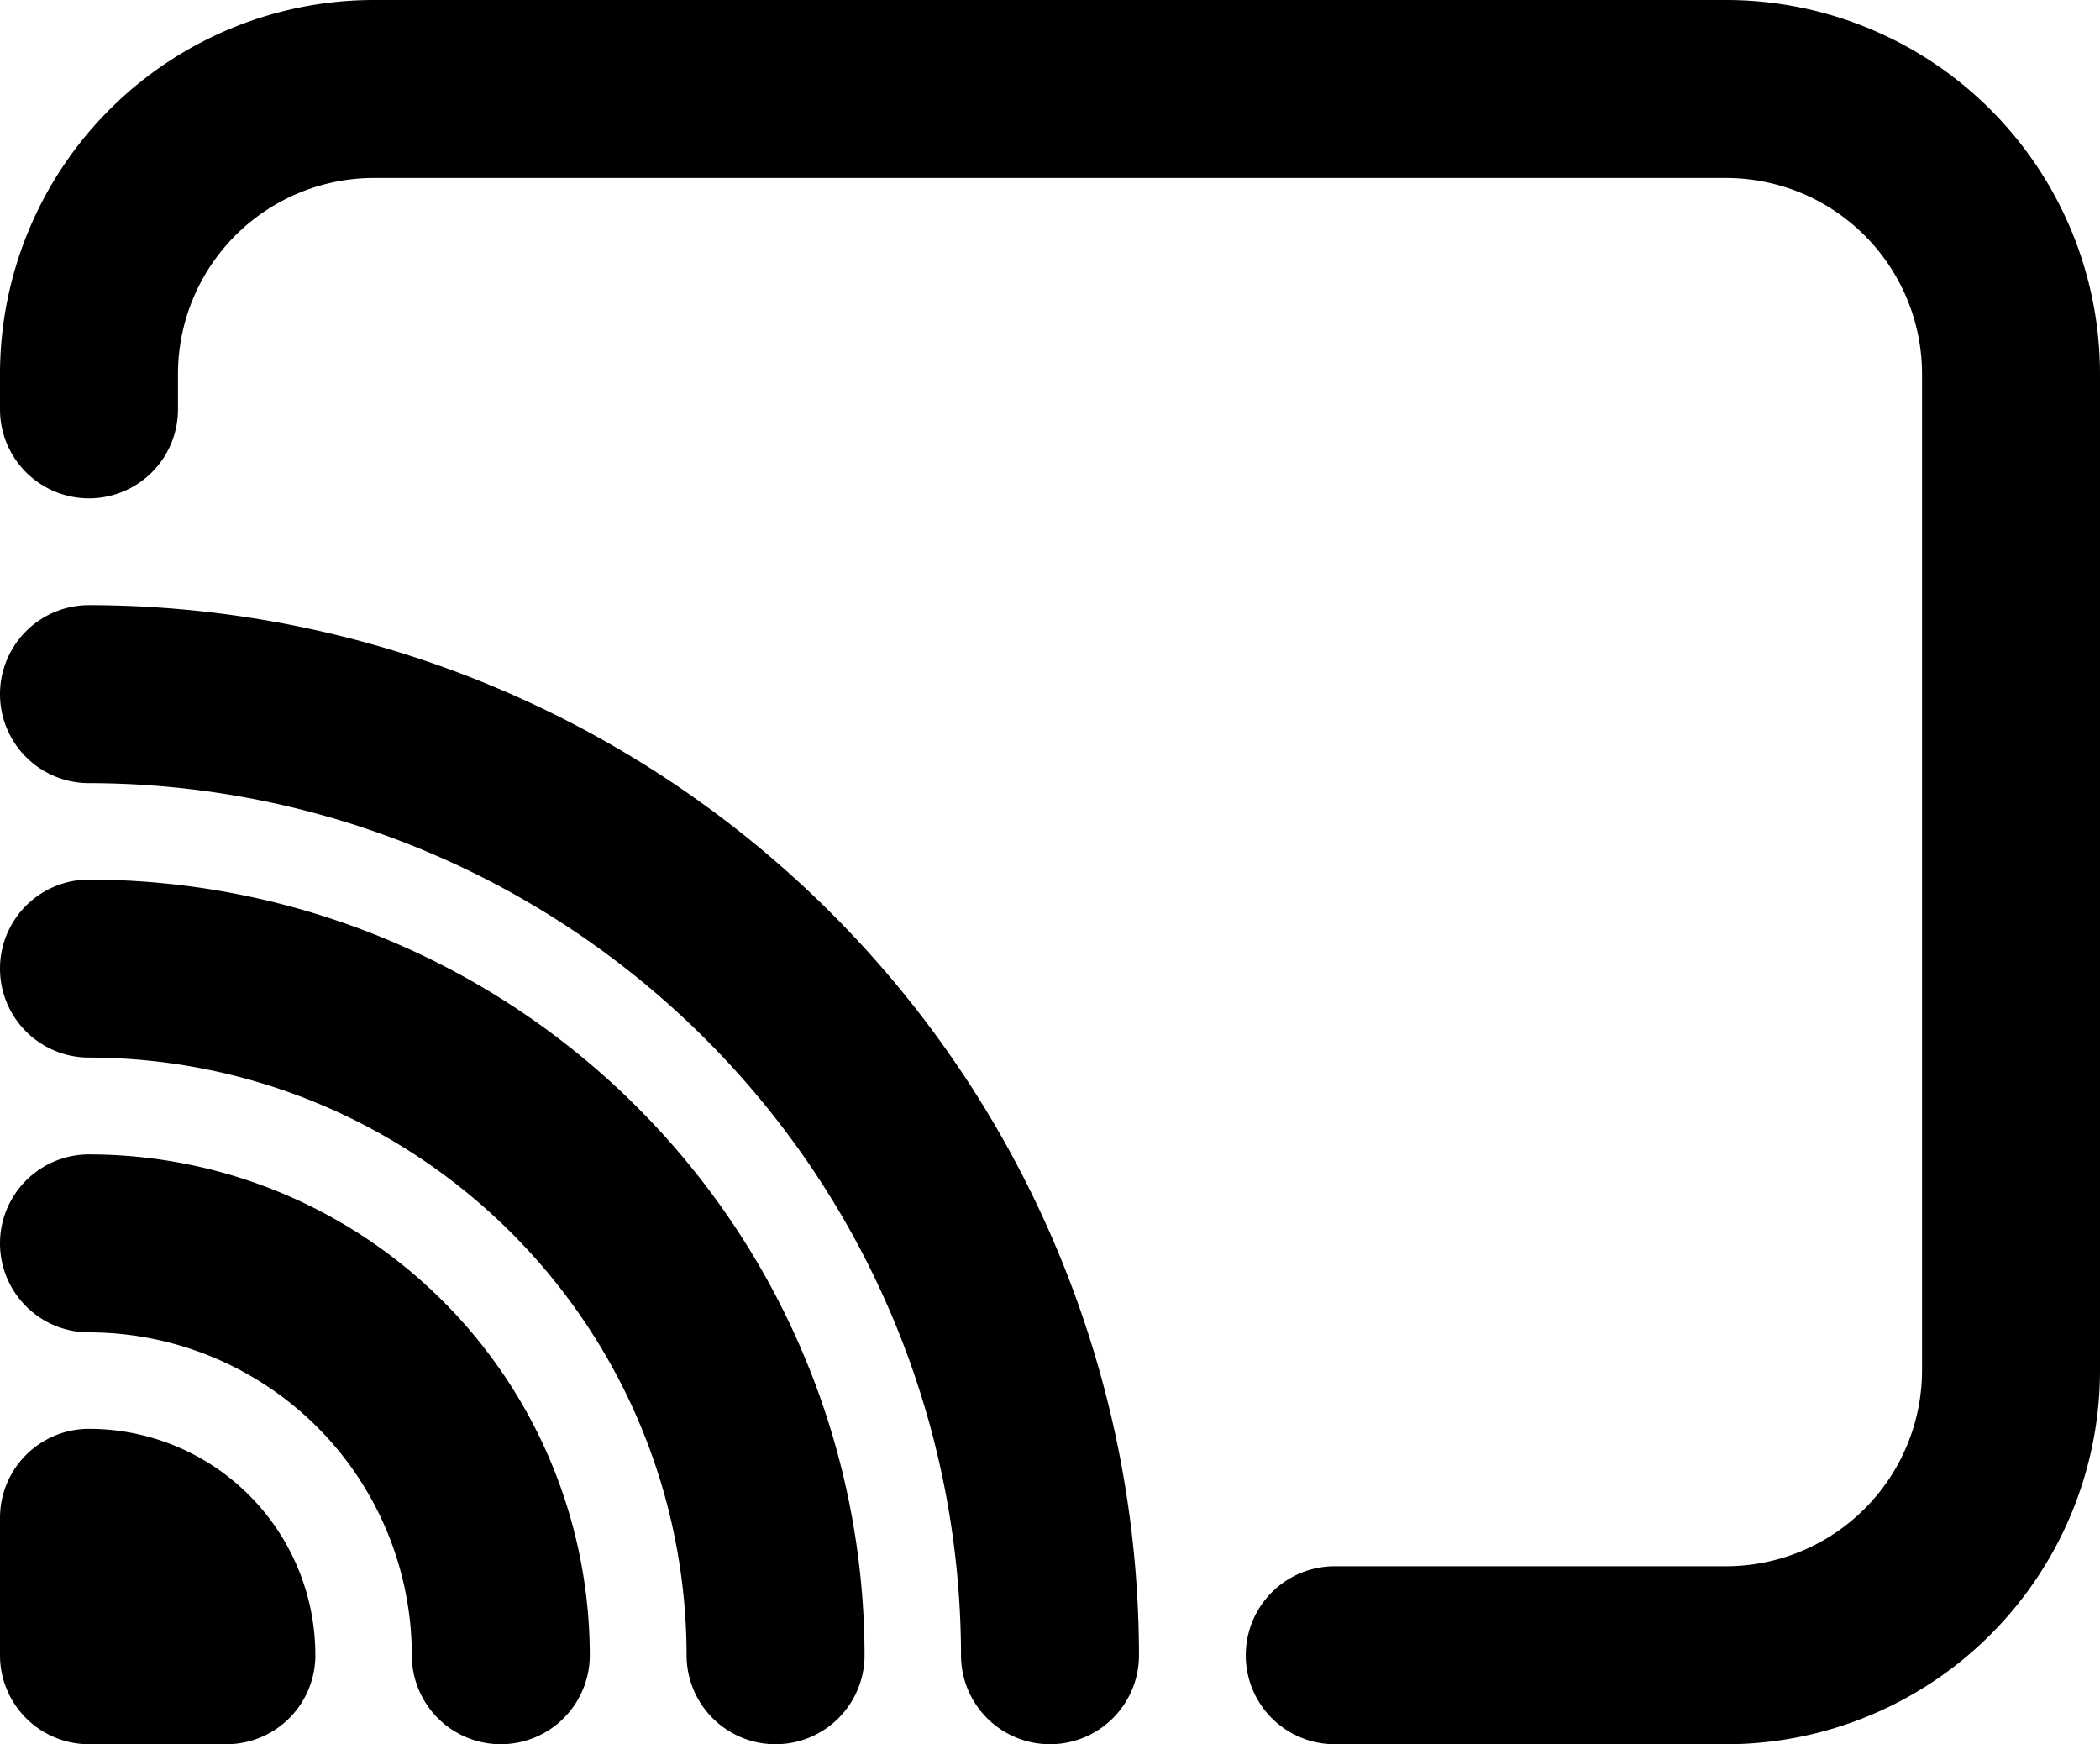 <svg xmlns="http://www.w3.org/2000/svg" viewBox="0 0 59 49"><title>cast</title><g id="Layer_2" data-name="Layer 2"><g id="Layer_1-2" data-name="Layer 1"><g id="cast"><path d="M48.5,49h-11a2.5,2.5,0,0,1,0-5h11A5.51,5.51,0,0,0,54,38.5v-28A5.51,5.51,0,0,0,48.5,5h-38A5.51,5.51,0,0,0,5,10.5v1a2.5,2.5,0,0,1-5,0v-1A10.51,10.51,0,0,1,10.5,0h38A10.51,10.51,0,0,1,59,10.5v28A10.51,10.51,0,0,1,48.5,49Z"/><path d="M29.5,49A2.5,2.5,0,0,1,27,46.5,24.53,24.53,0,0,0,2.5,22a2.5,2.5,0,0,1,0-5A29.53,29.53,0,0,1,32,46.5,2.5,2.5,0,0,1,29.5,49Z"/><path d="M21.79,49a2.5,2.5,0,0,1-2.5-2.5A16.81,16.81,0,0,0,2.5,29.71a2.5,2.5,0,0,1,0-5A21.82,21.82,0,0,1,24.29,46.5,2.5,2.5,0,0,1,21.79,49Z"/><path d="M14.07,49a2.5,2.5,0,0,1-2.5-2.5A9.08,9.08,0,0,0,2.5,37.43a2.5,2.5,0,0,1,0-5A14.08,14.08,0,0,1,16.57,46.5,2.5,2.5,0,0,1,14.07,49Z"/><path d="M6.36,49H2.5A2.5,2.5,0,0,1,0,46.5V42.64a2.5,2.5,0,0,1,2.5-2.5A6.36,6.36,0,0,1,8.86,46.5,2.5,2.5,0,0,1,6.36,49Z"/></g></g></g></svg>